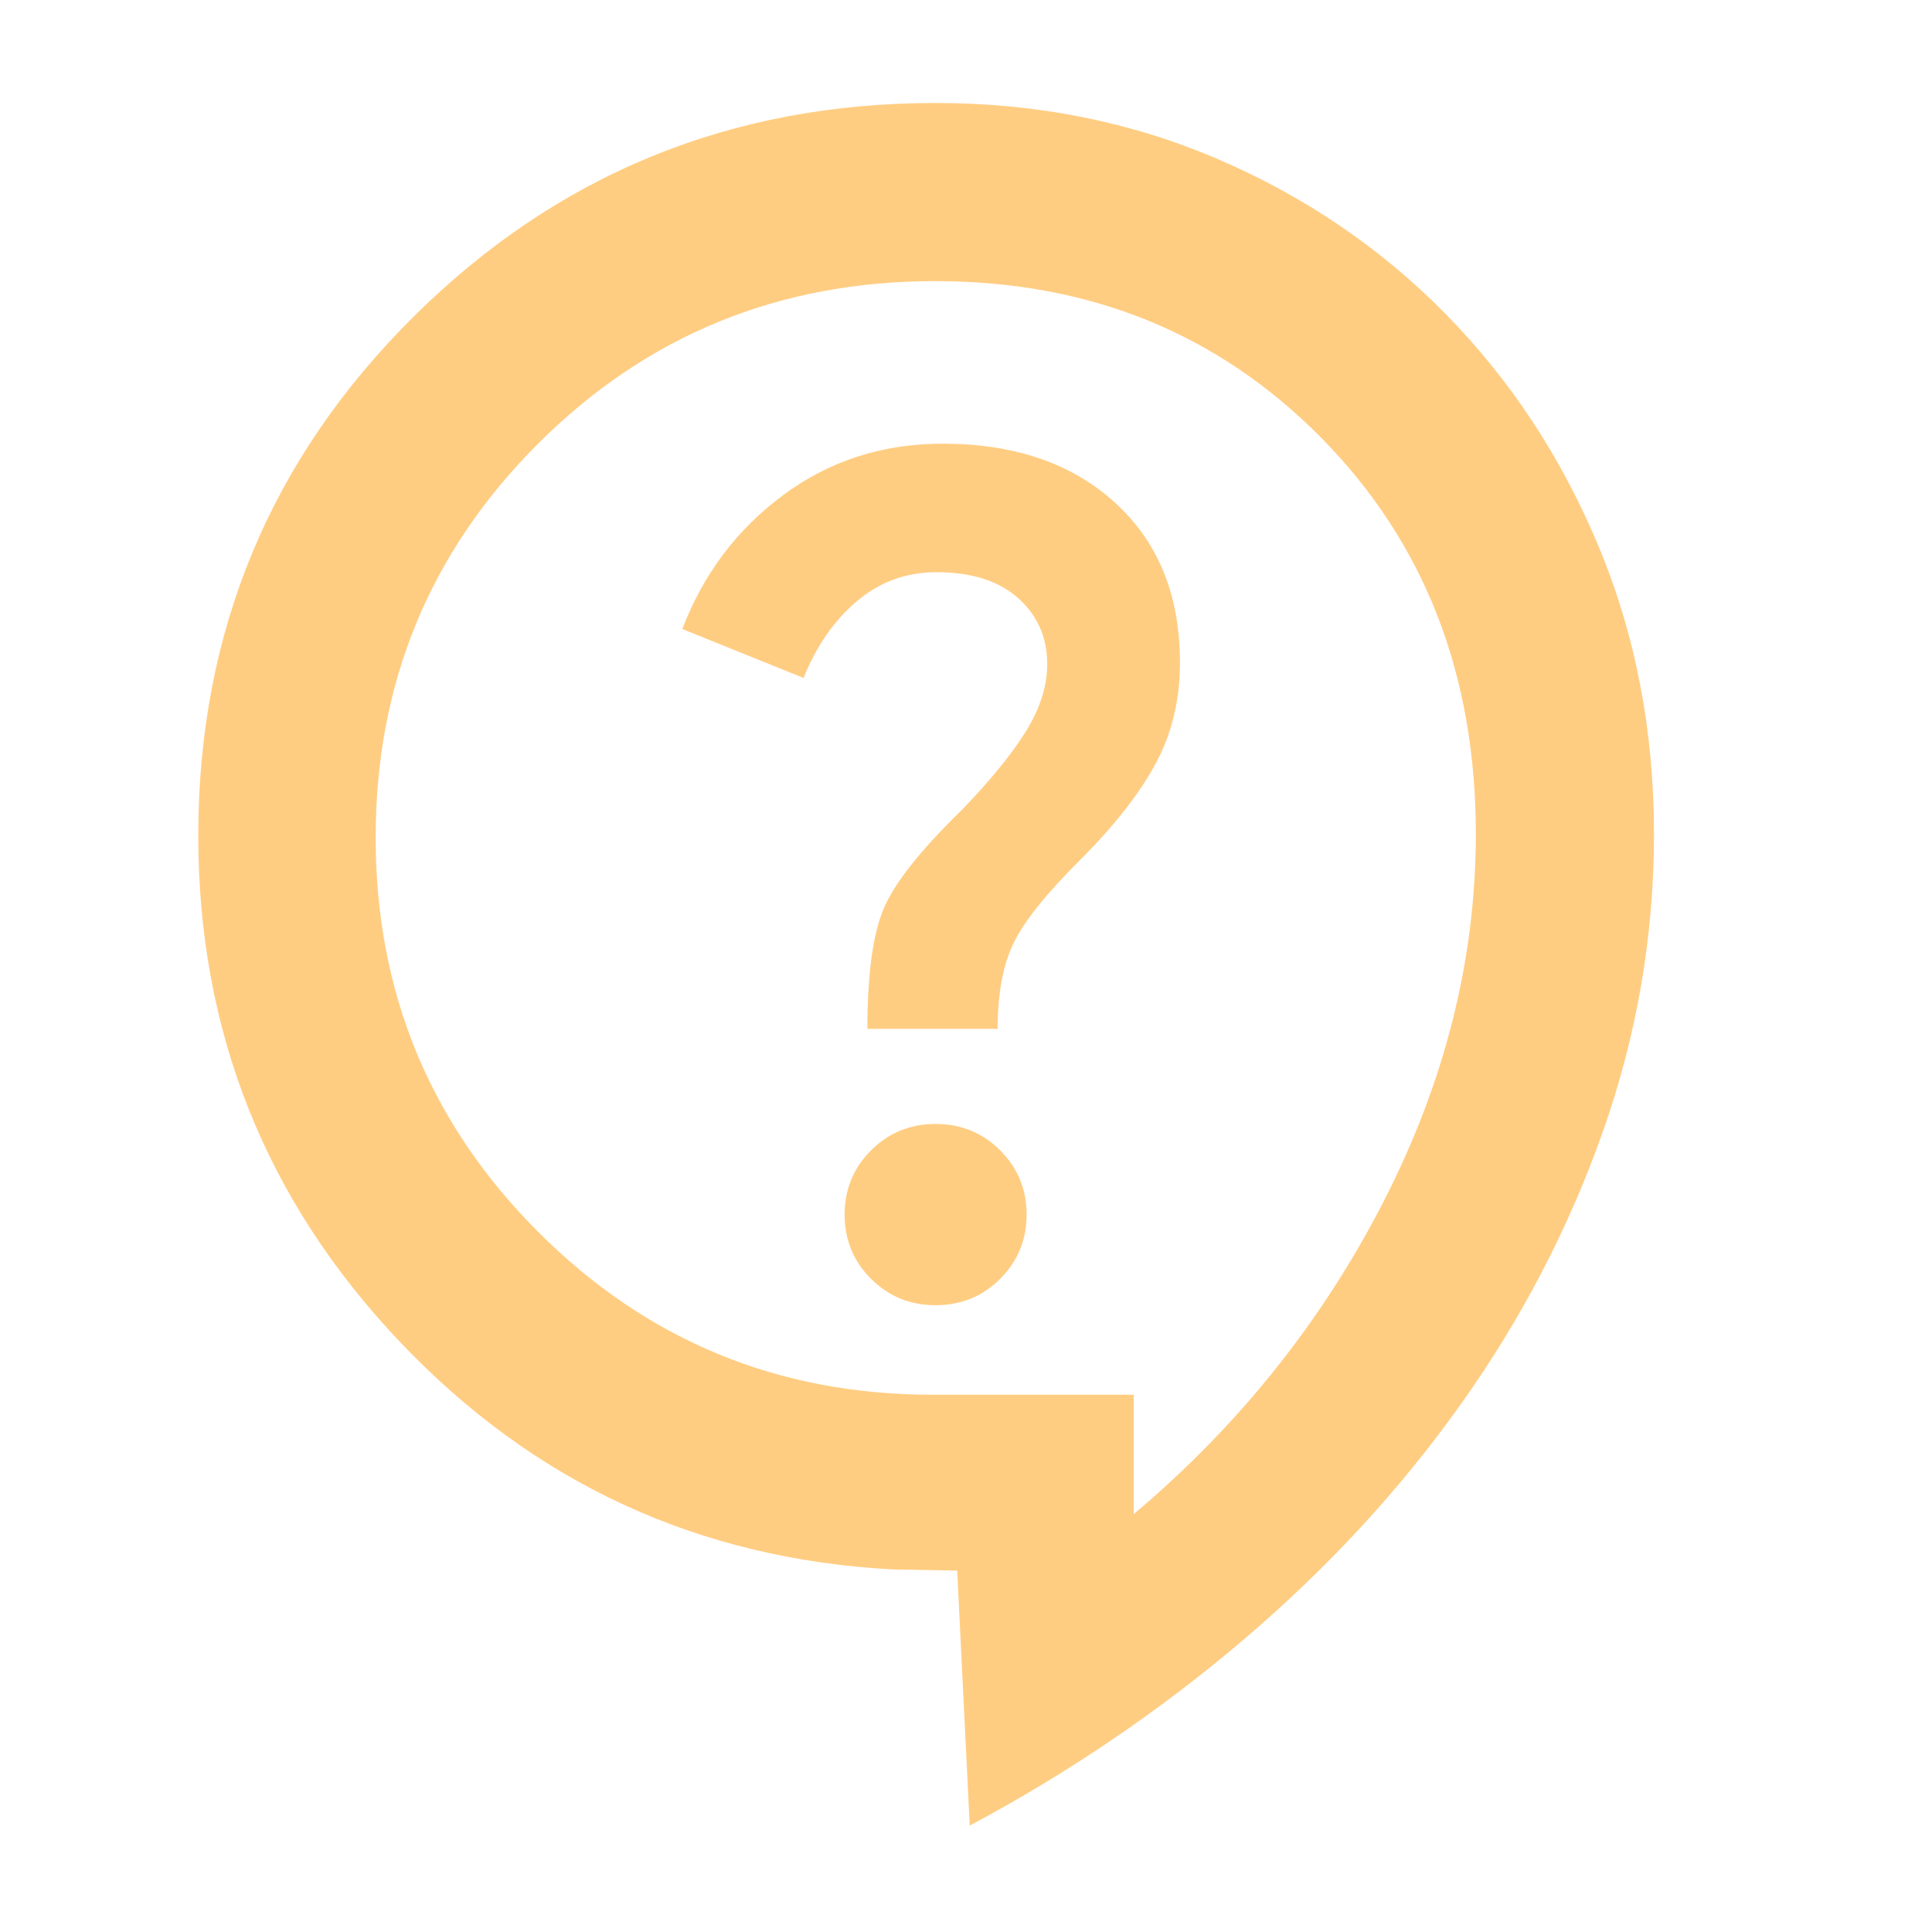 <svg xmlns="http://www.w3.org/2000/svg" height="40px" viewBox="0 -960 960 960" width="40px" fill="#FFCD82"><path d="m481.85-52.87-6.23-126.71-31.69-.56q-145.31-7.73-245.36-113.24Q98.52-398.9 98.52-544.77q0-151.67 106.97-257.87 106.96-106.19 259.33-106.19 75.18 0 140.04 27.77 64.87 27.78 113.17 76.77 48.31 48.99 76.07 115.21 27.76 66.22 27.76 143.44 0 75.97-25.41 147.97-25.41 71.99-70.65 135.52-45.23 63.53-107.7 116.73-62.46 53.2-136.25 92.55Zm81.48-154.77q78.34-66 124.17-155.35 45.83-89.36 45.83-182.65 0-119-76.83-196.83-76.83-77.84-191.83-77.84-116.34 0-197.17 80.65-80.83 80.65-80.83 195.83 0 115.19 80.83 196.03 80.83 80.83 195.83 80.83h100v59.33ZM464.9-311.45q18.97 0 32.09-13.12 13.13-13.13 13.13-31.91t-13.13-31.9q-13.12-13.13-32.09-13.13-18.97 0-32.1 13.13-13.12 13.12-13.12 31.9t13.12 31.91q13.13 13.12 32.1 13.12Zm-33.89-137.33h64.71q0-26.82 8.29-43.34 8.29-16.53 34.32-42.18 24.76-25.14 36.37-47.14 11.62-22 11.62-49.3 0-50.07-32.21-79.43-32.21-29.37-85.65-29.37-44.92 0-79.36 25.58-34.43 25.58-50.07 66.51l60.26 24.33q9.38-23.56 26.39-38.05 17.01-14.5 39.65-14.5 26.18 0 40.6 12.9 14.42 12.89 14.42 32.77 0 16.46-10.76 33.68t-32.02 39.15q-30.24 29.42-38.4 48.51-8.16 19.1-8.16 59.88ZM460-513.97Z"/></svg>